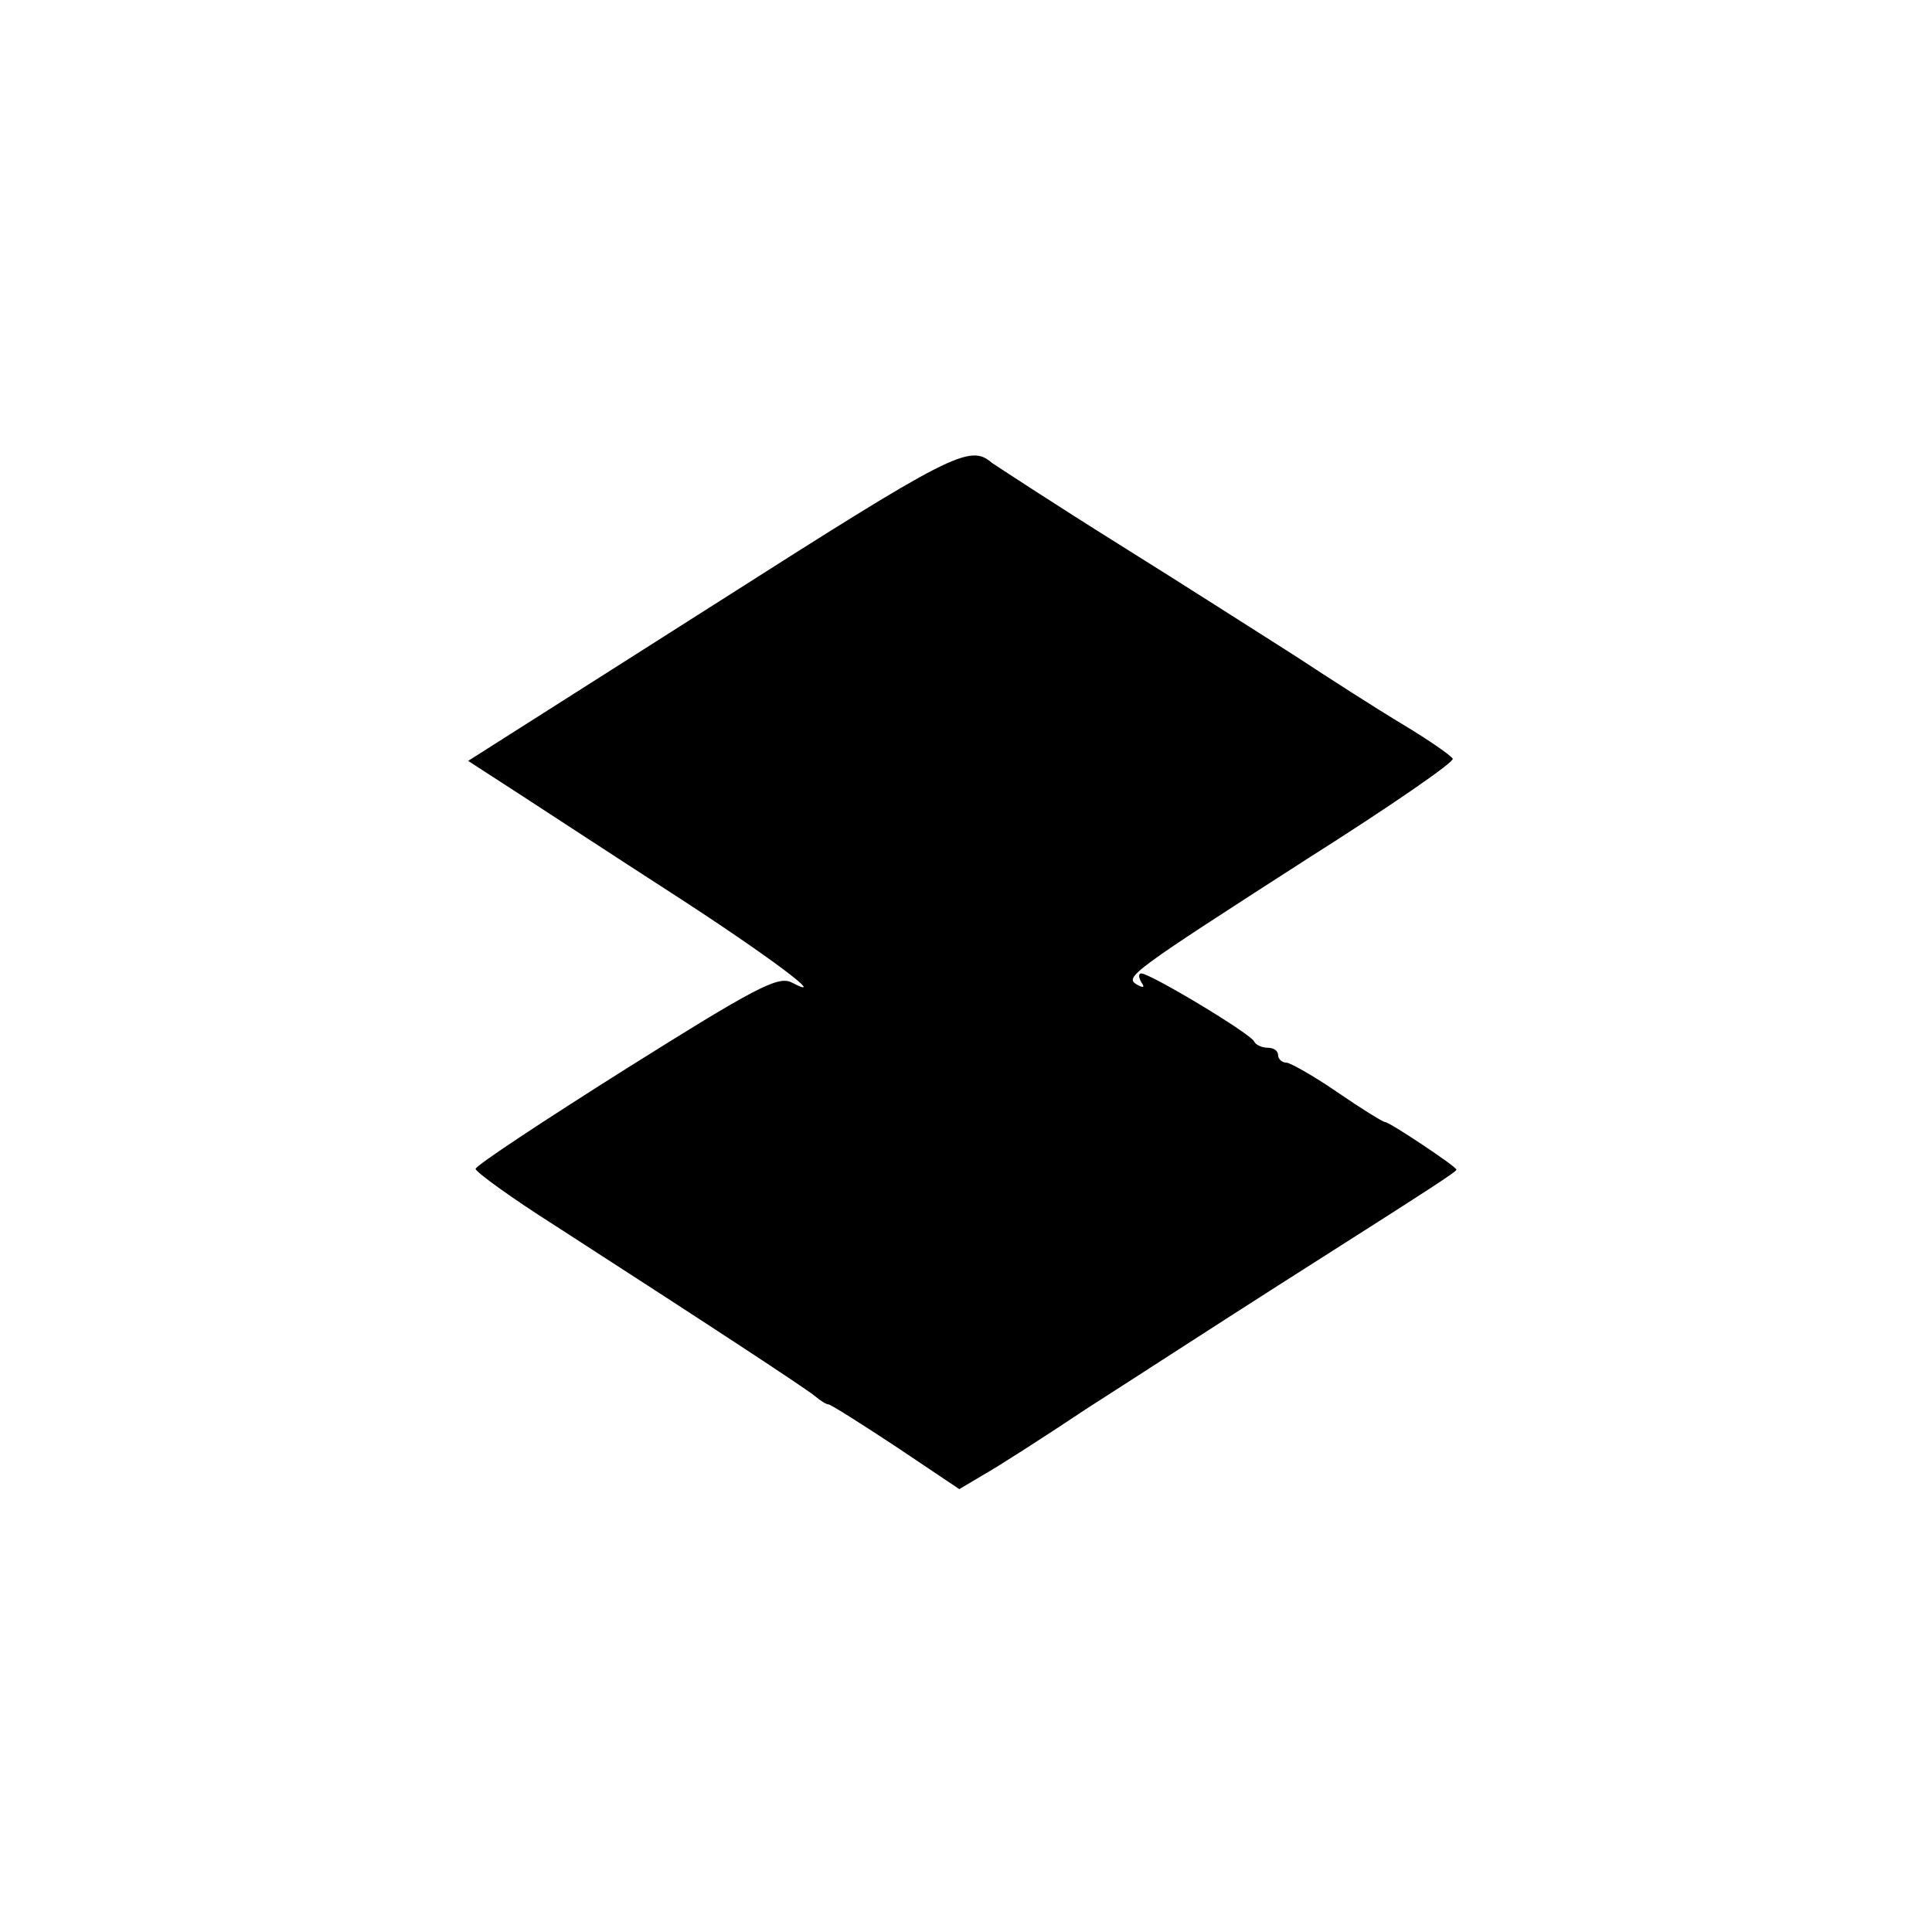 <?xml version="1.0" standalone="no"?>
<!DOCTYPE svg PUBLIC "-//W3C//DTD SVG 20010904//EN"
 "http://www.w3.org/TR/2001/REC-SVG-20010904/DTD/svg10.dtd">
<svg version="1.0" xmlns="http://www.w3.org/2000/svg"
 width="260pt" height="260pt" viewBox="0 0 260 260"
 preserveAspectRatio="xMidYMid meet">
<g transform="translate(0,260) scale(0.1,-0.1)"
fill="#000000" stroke="none">
<path d="M962 1787 l-332 -211 68 -44 c37 -24 130 -85 206 -134 130 -84 215
-148 161 -120 -18 9 -50 -8 -222 -116 -111 -70 -202 -130 -203 -135 0 -4 48
-39 108 -77 220 -142 337 -219 349 -229 7 -6 15 -11 18 -11 3 0 44 -26 91 -57
l85 -57 32 19 c18 10 82 51 142 91 61 39 175 113 255 164 209 133 240 153 240
156 0 4 -90 64 -96 64 -3 0 -32 18 -64 40 -32 22 -64 40 -69 40 -6 0 -11 5
-11 10 0 6 -6 10 -14 10 -8 0 -16 4 -18 8 -3 10 -140 92 -152 92 -4 0 -4 -5 0
-12 5 -7 3 -8 -6 -3 -17 10 -9 16 232 171 109 69 196 129 193 133 -2 4 -32 25
-67 46 -35 21 -99 62 -143 91 -44 28 -152 97 -240 152 -88 55 -164 105 -170
109 -30 26 -53 14 -373 -190z"/>
</g>
</svg>
